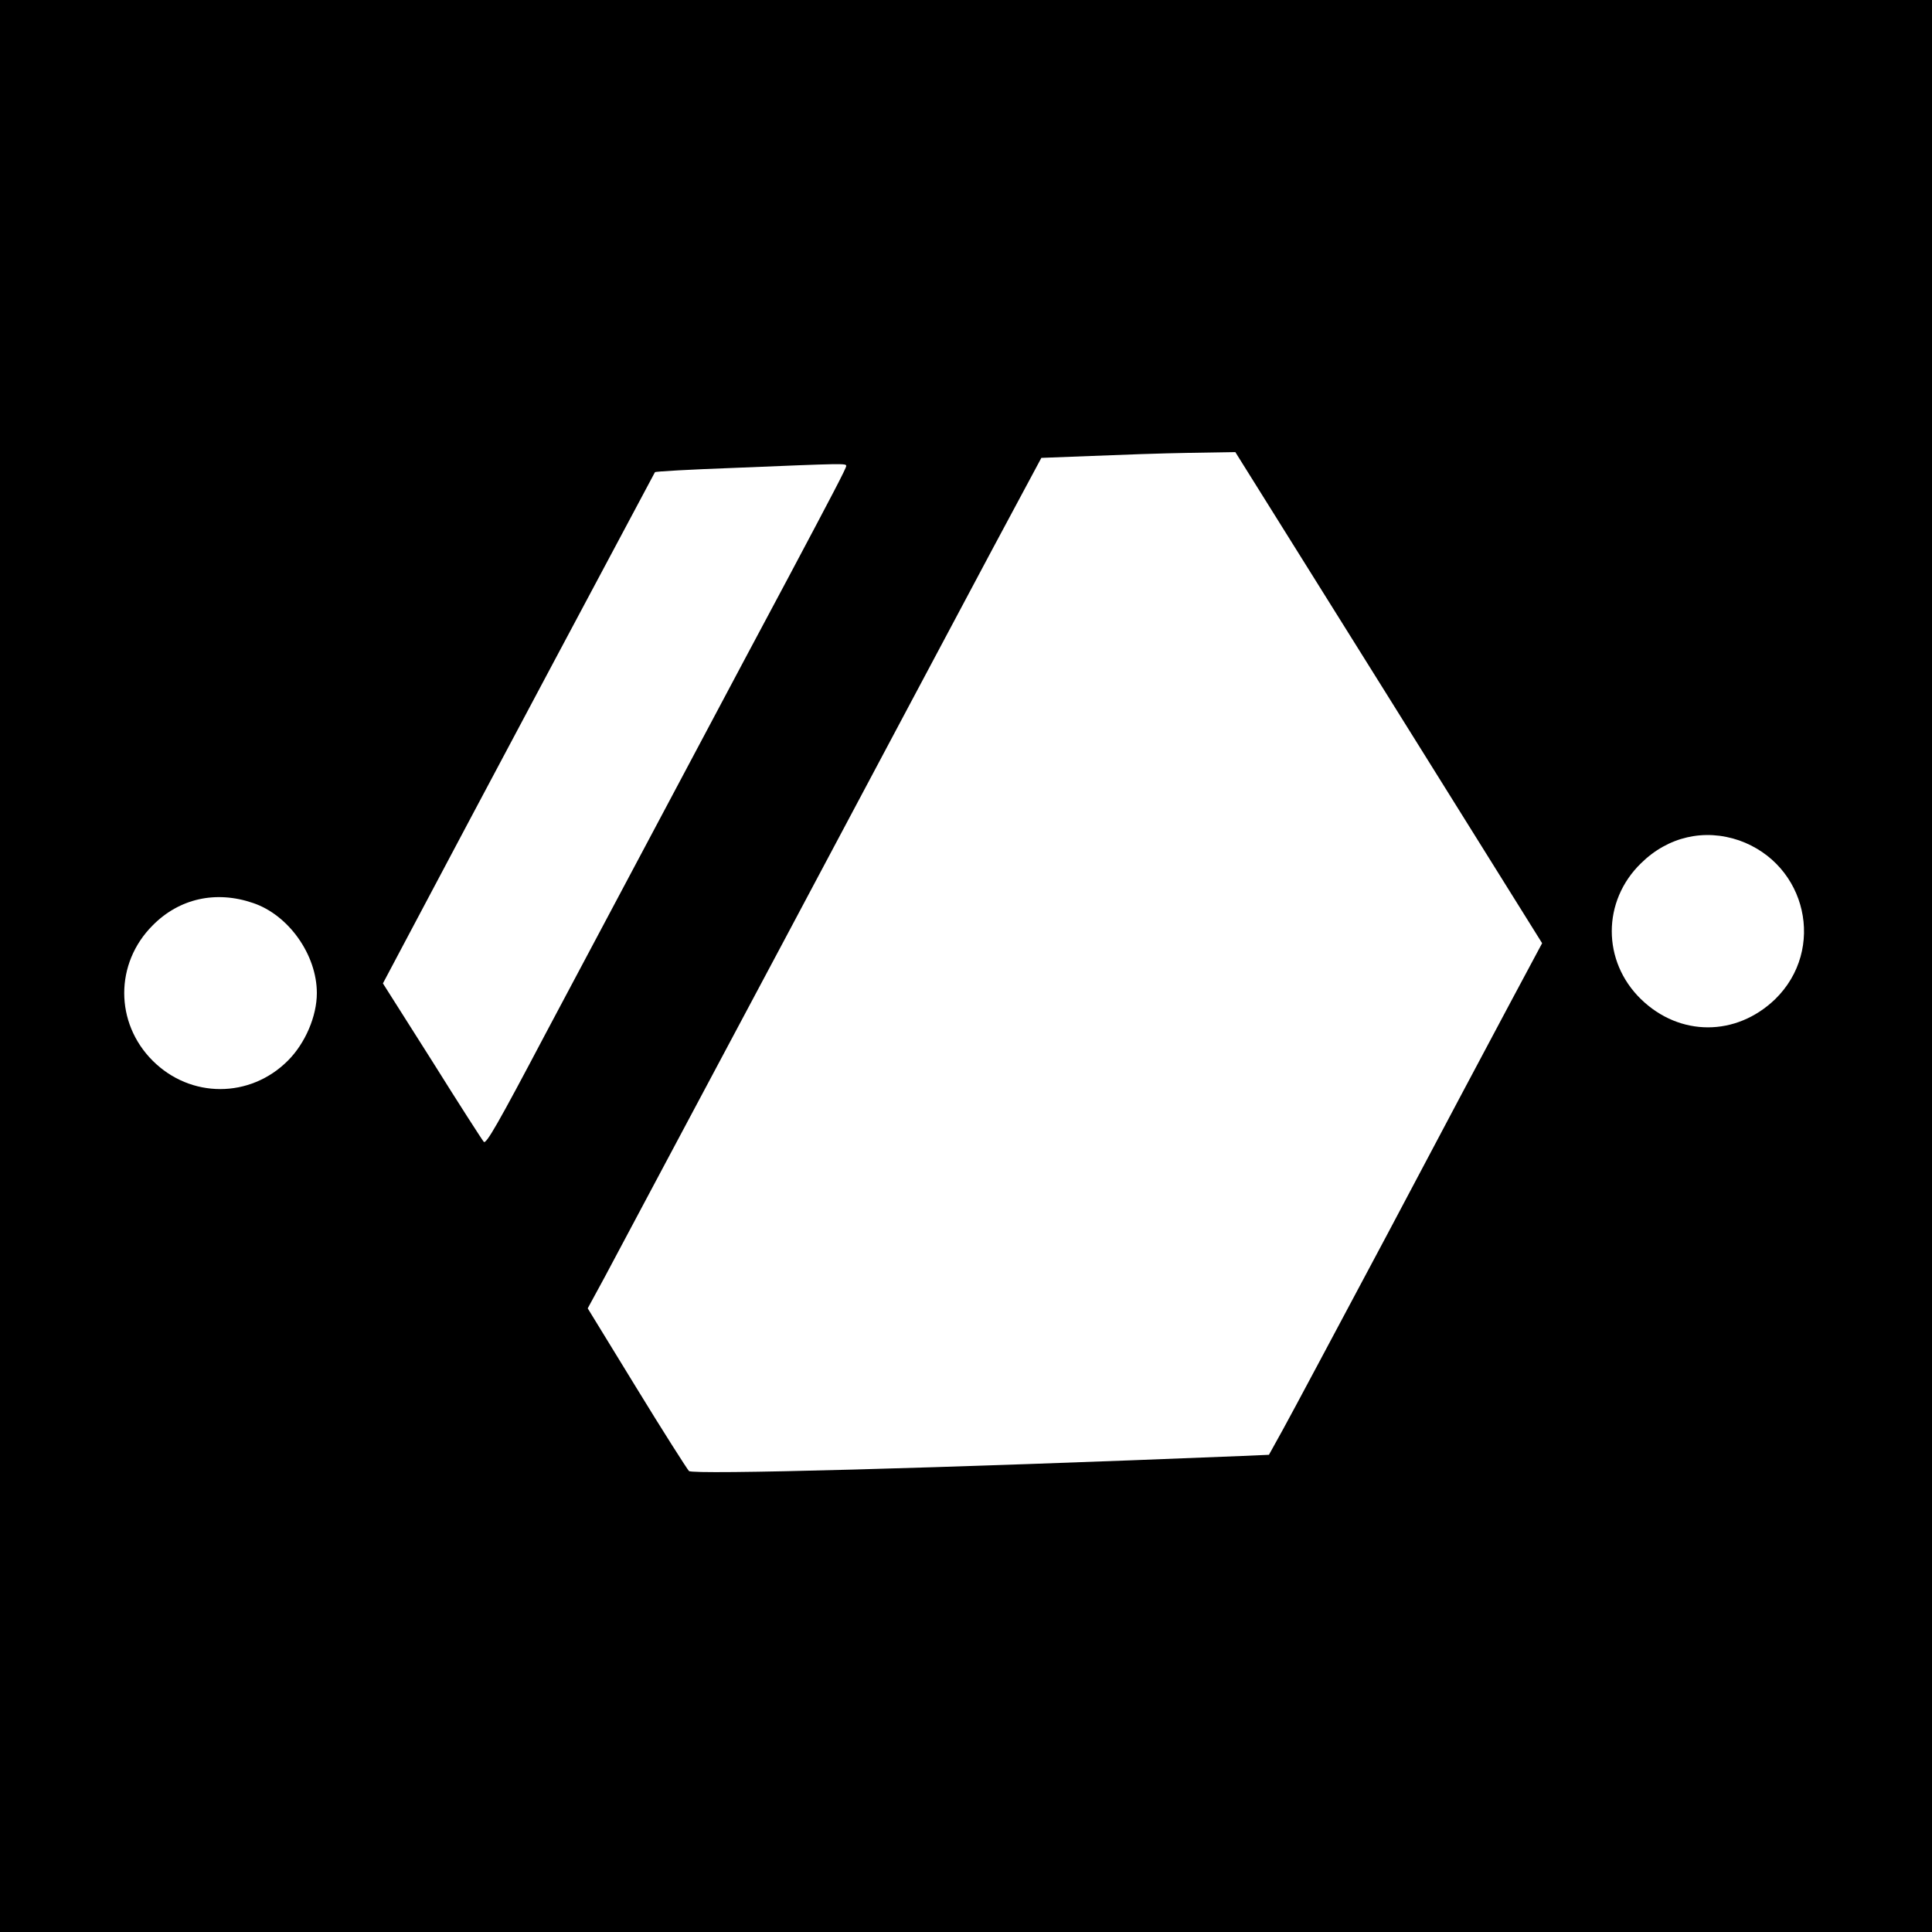 <?xml version="1.0" standalone="no"?>
<!DOCTYPE svg PUBLIC "-//W3C//DTD SVG 20010904//EN"
 "http://www.w3.org/TR/2001/REC-SVG-20010904/DTD/svg10.dtd">
<svg version="1.0" xmlns="http://www.w3.org/2000/svg"
 width="500pt" height="500pt" viewBox="0 0 500 500"
 preserveAspectRatio="xMidYMid meet">
<g transform="translate(0,500) scale(0.1,-0.1)"
fill="#000000" stroke="none">
<path d="M0 2500 l0 -2500 2500 0 2500 0 0 2500 0 2500 -2500 0 -2500 0 0
-2500z m3594 695 l397 -636 -84 -157 c-46 -86 -189 -355 -317 -597 -129 -242
-250 -469 -270 -505 l-36 -65 -69 -3 c-790 -32 -1421 -49 -1432 -39 -6 7 -68
104 -137 217 l-125 204 44 81 c23 44 231 433 461 865 230 432 474 891 543
1020 l126 235 130 5 c72 3 185 7 251 8 l121 2 397 -635z m-1404 599 c0 -6 -39
-80 -150 -289 -61 -113 -535 -1006 -628 -1180 -124 -235 -154 -287 -160 -280
-3 3 -63 96 -133 208 l-128 202 53 100 c165 312 649 1220 651 1223 2 2 92 7
202 11 291 12 293 12 293 5z m2311 -969 c175 -62 225 -282 93 -411 -101 -97
-247 -97 -347 0 -101 98 -101 254 0 352 70 69 164 90 254 59z m-3846 -162 c92
-31 165 -134 165 -233 0 -60 -30 -130 -75 -175 -98 -98 -252 -98 -350 0 -98
98 -98 252 0 350 69 70 164 91 260 58z"/>
</g>
</svg>
